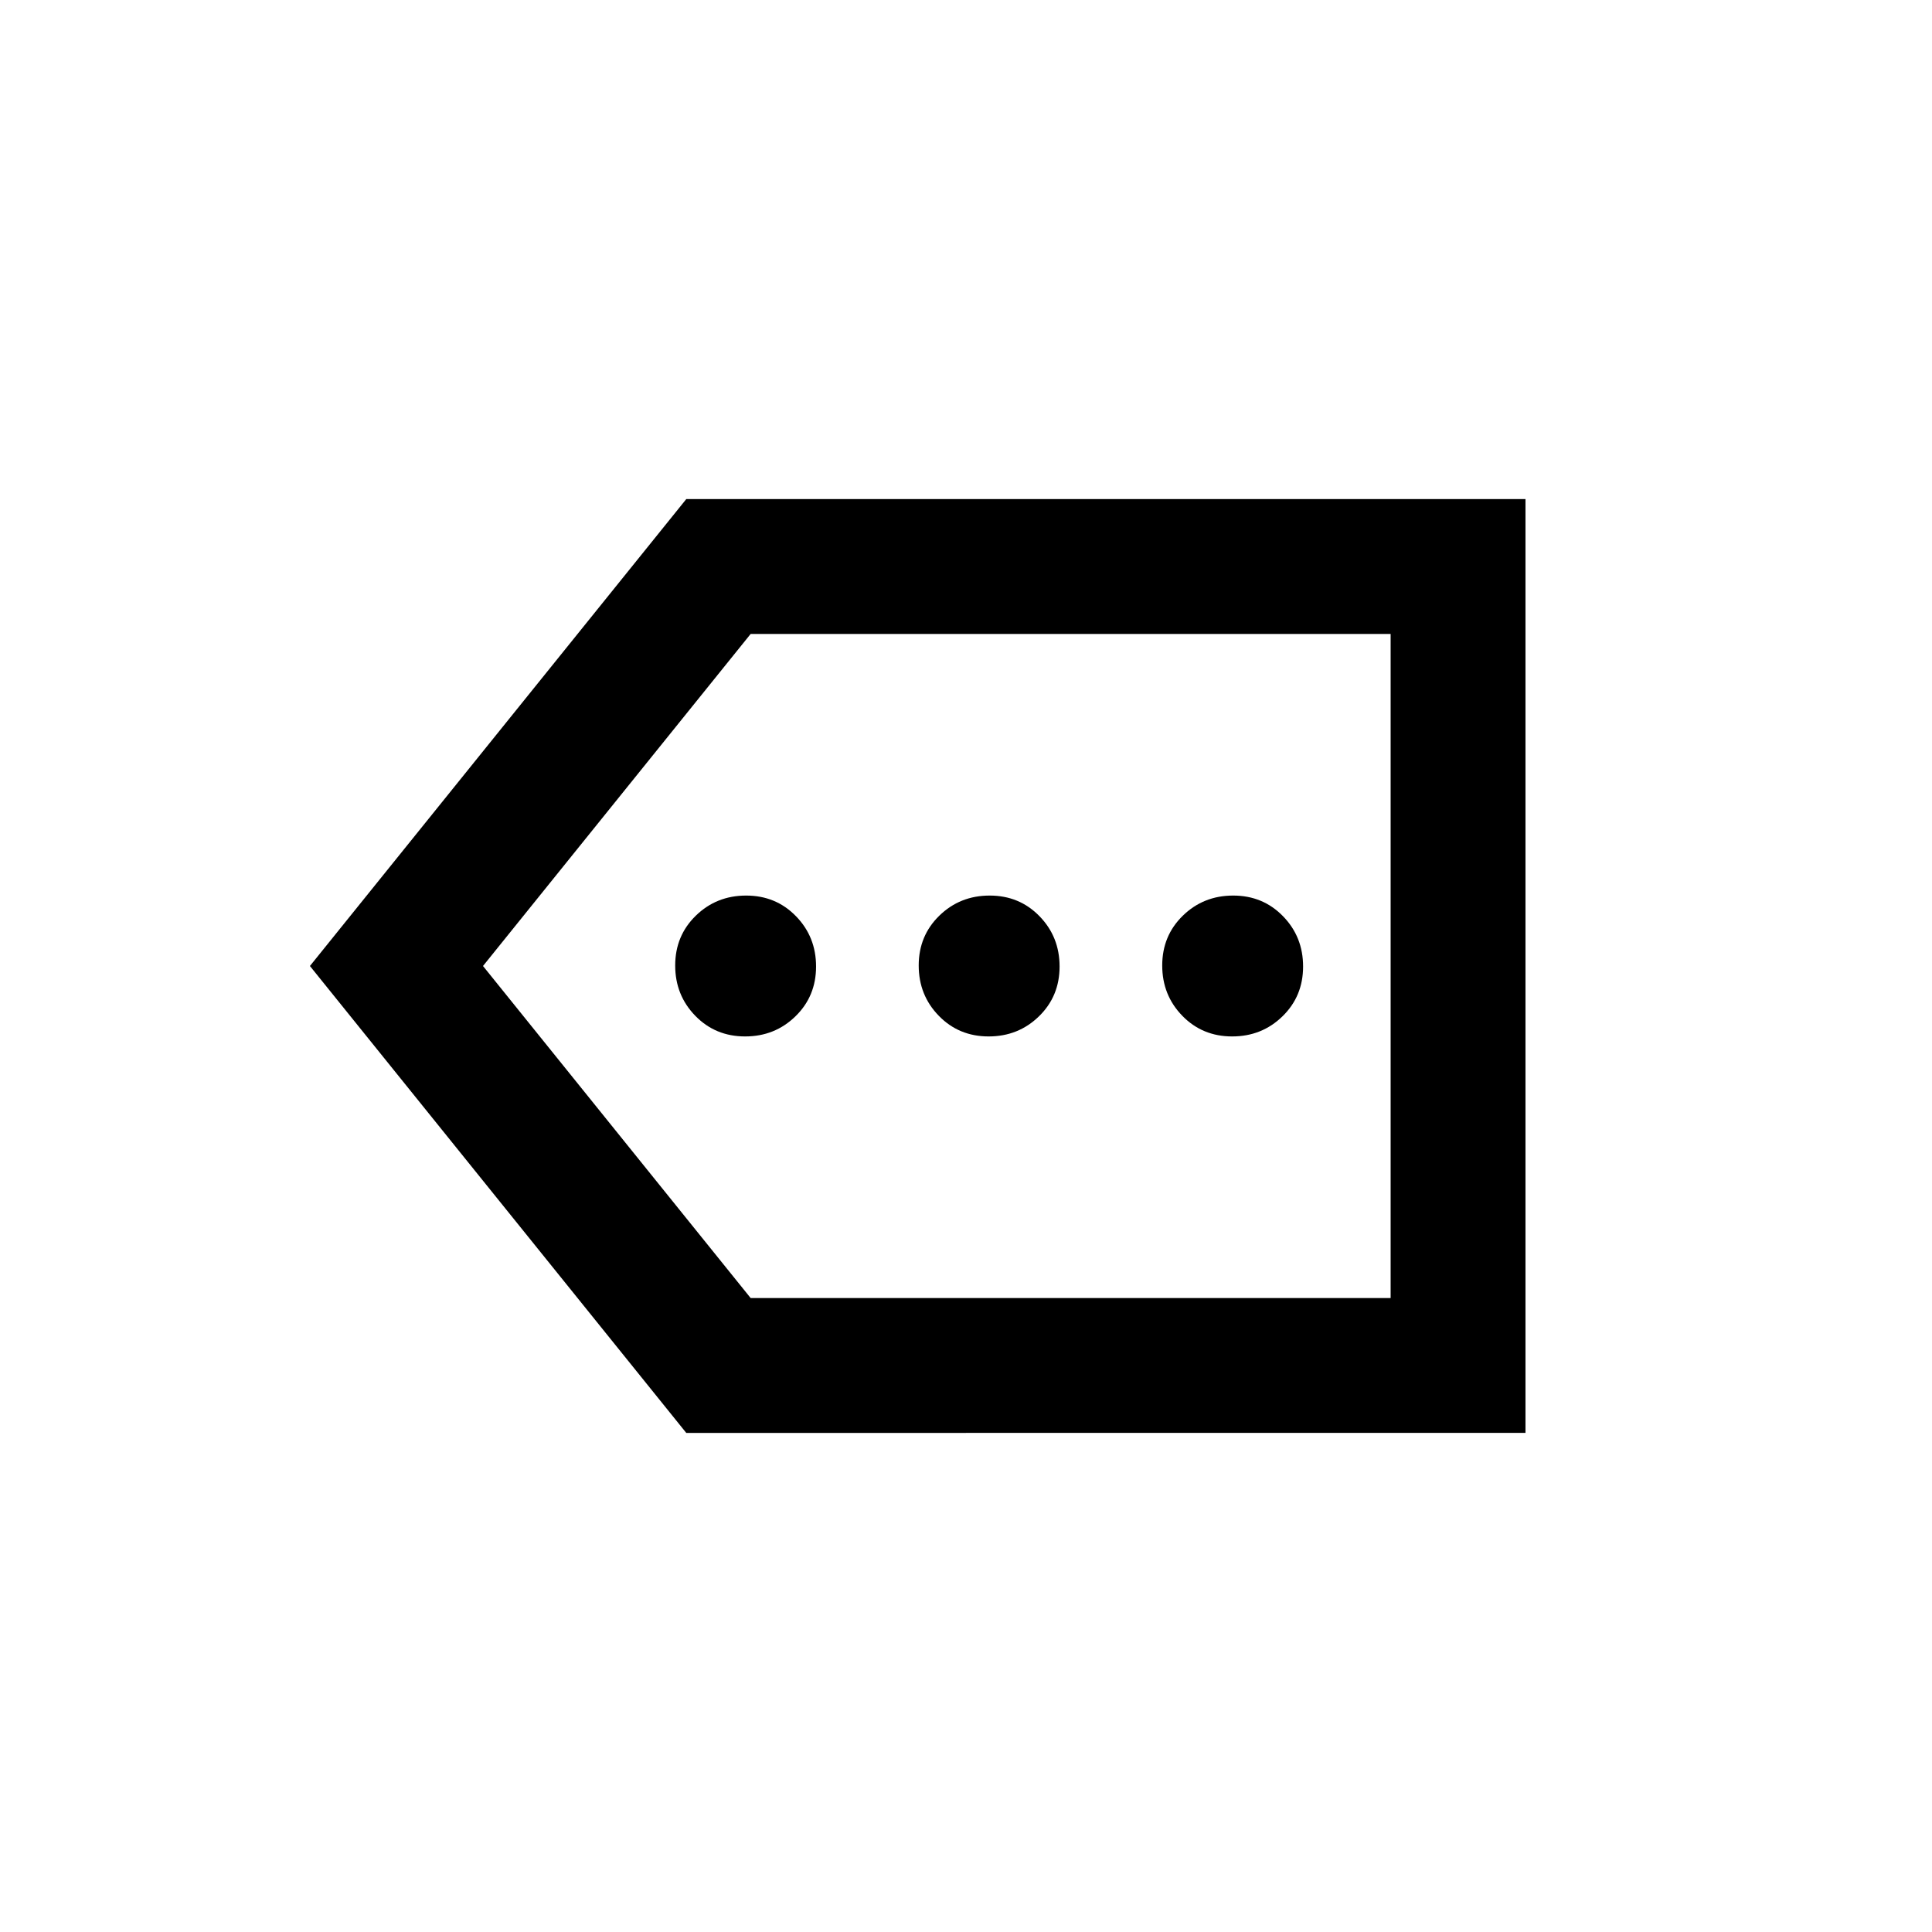 <svg xmlns="http://www.w3.org/2000/svg" height="20" viewBox="0 -960 960 960" width="20"><path d="M341-248 154-480l187-232h417v464H341Zm32-67h318v-330H373L240-480l133 165Zm318 0v-330 330ZM370.24-445q14.76 0 25.01-9.99 10.25-9.98 10.25-24.75 0-14.76-9.99-25.01Q385.53-515 370.76-515q-14.76 0-25.01 9.99-10.25 9.98-10.25 24.75 0 14.76 9.99 25.01Q355.47-445 370.24-445Zm121 0q14.76 0 25.01-9.99 10.25-9.98 10.25-24.75 0-14.76-9.99-25.01Q506.53-515 491.76-515q-14.76 0-25.01 9.99-10.25 9.98-10.25 24.75 0 14.76 9.99 25.01Q476.47-445 491.24-445Zm121 0q14.76 0 25.01-9.99 10.25-9.98 10.25-24.75 0-14.76-9.99-25.01Q627.53-515 612.76-515q-14.76 0-25.01 9.99-10.25 9.98-10.25 24.75 0 14.76 9.99 25.01Q597.47-445 612.24-445Z"/></svg>